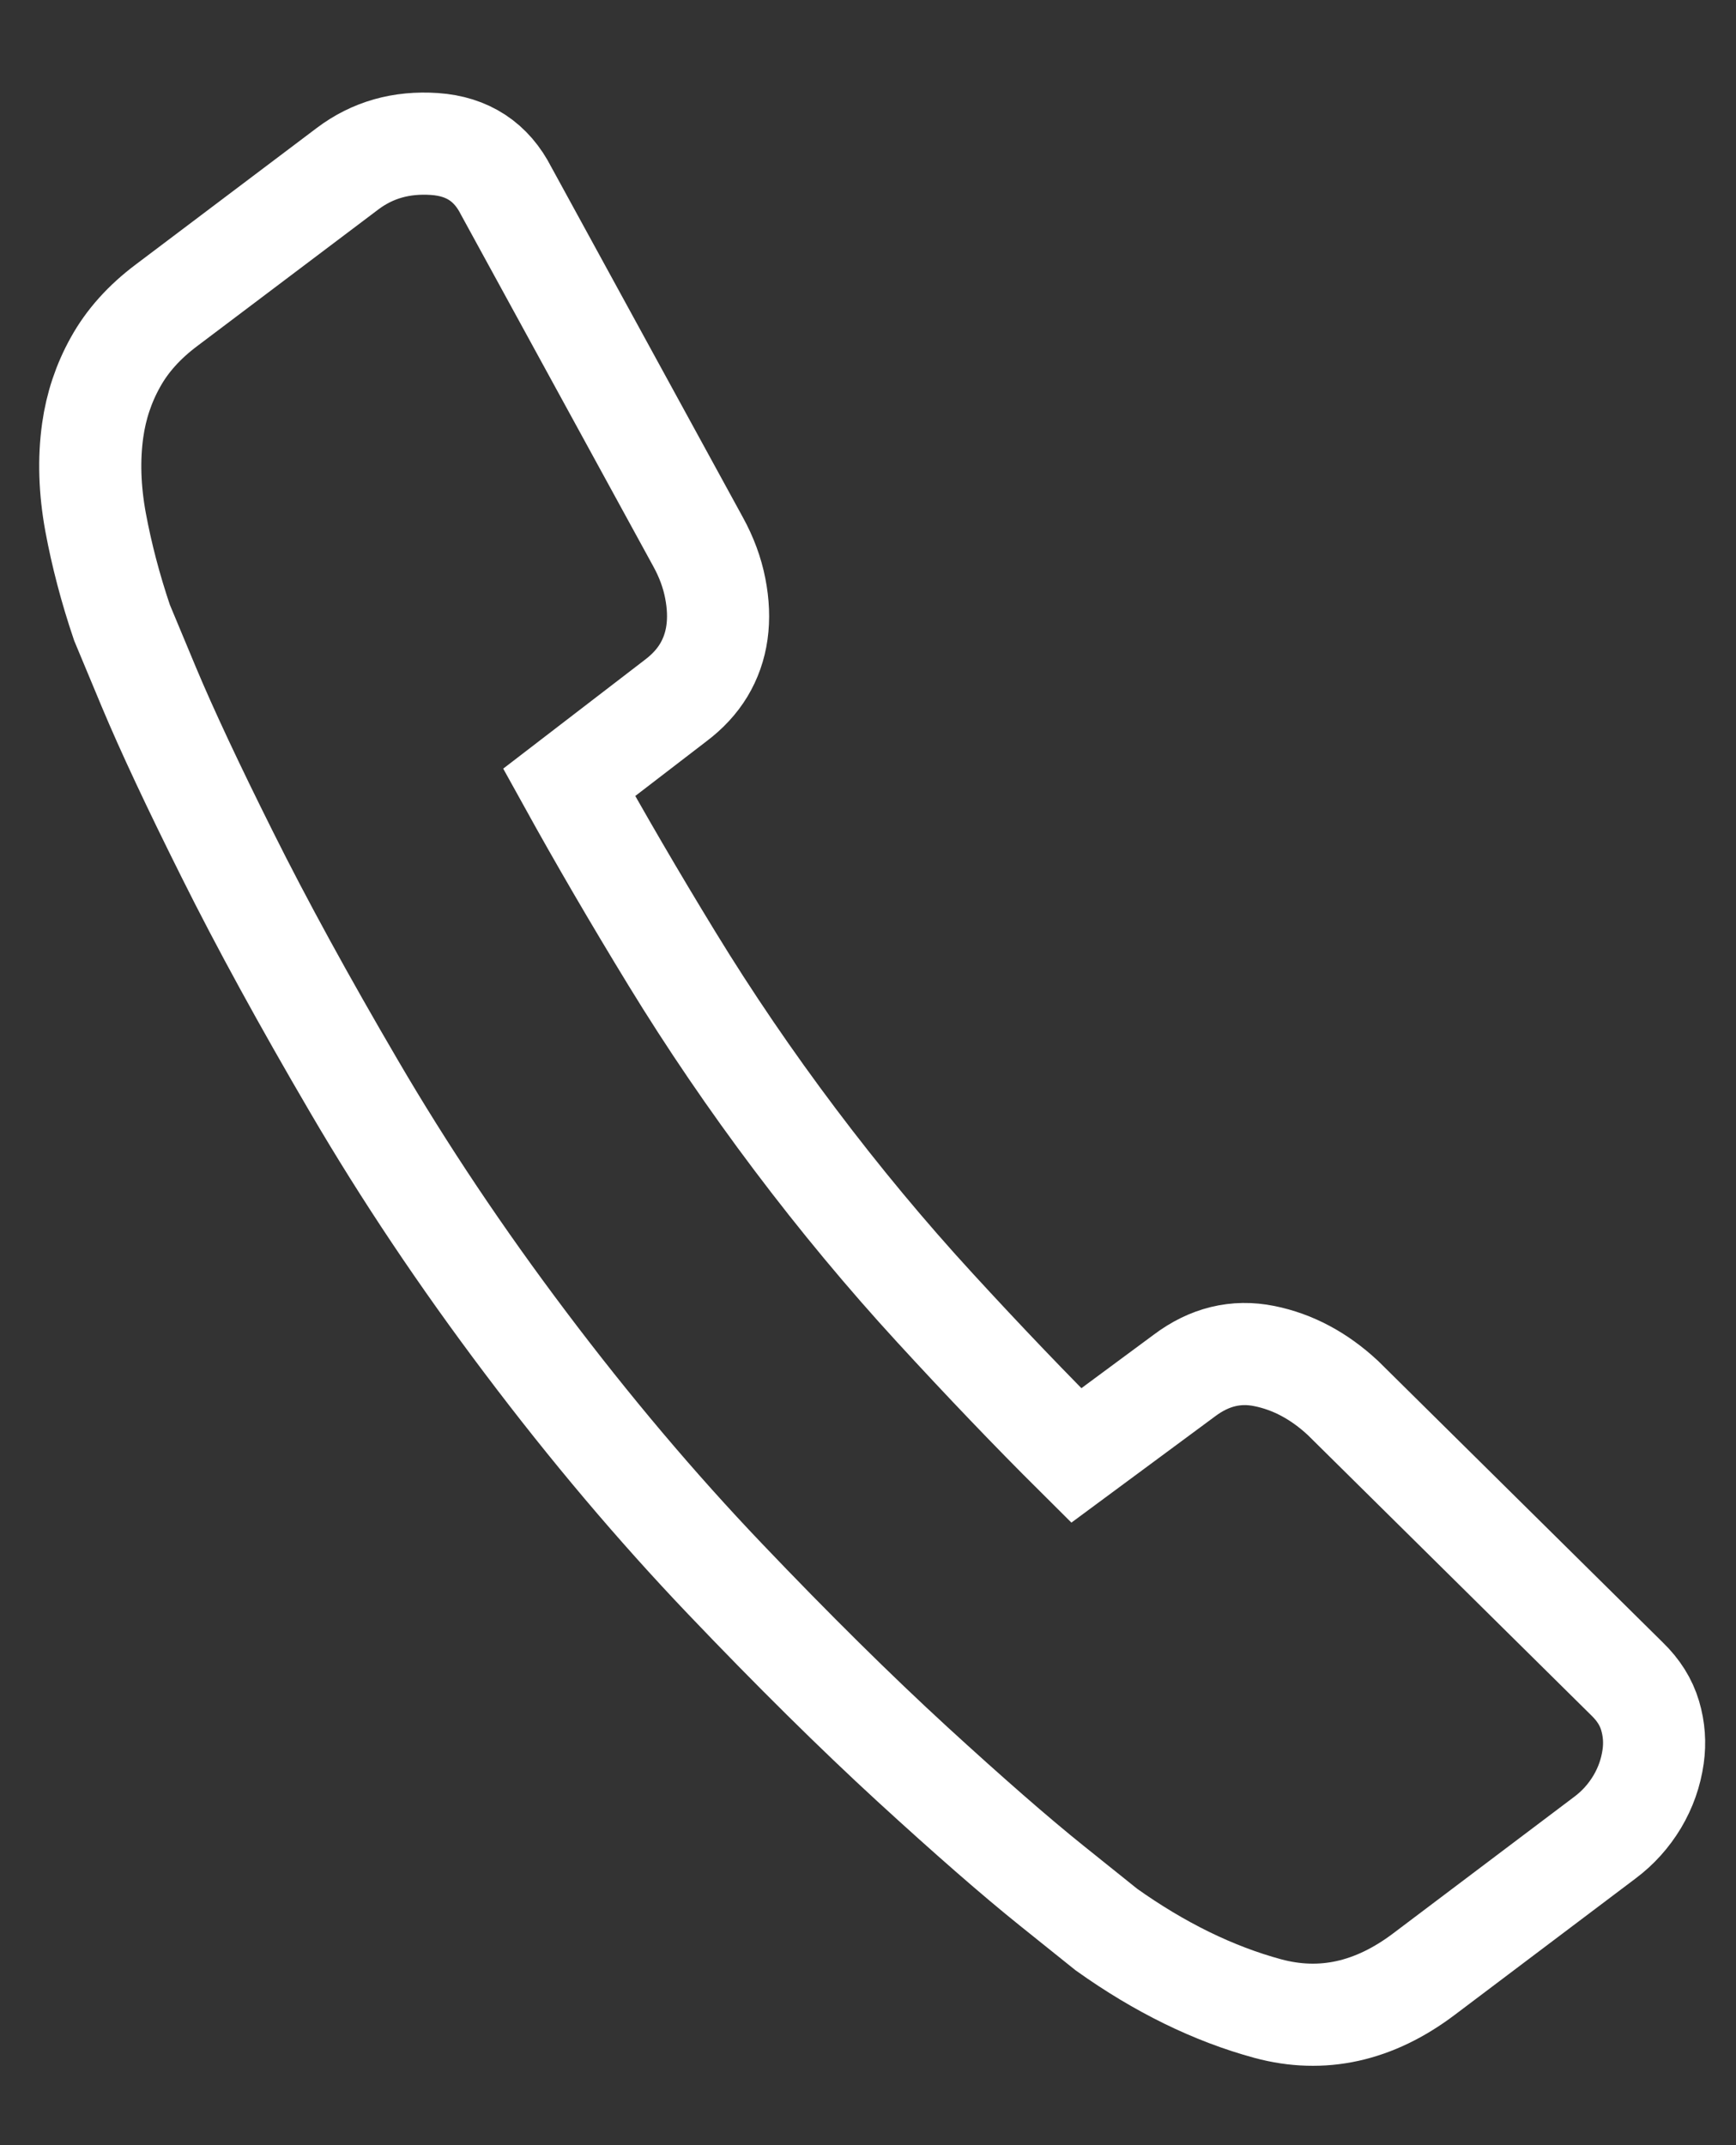 <?xml version="1.0" encoding="UTF-8"?>
<svg width="17px" height="21px" viewBox="0 0 17 21" version="1.1" xmlns="http://www.w3.org/2000/svg" xmlns:xlink="http://www.w3.org/1999/xlink">
    <rect x="0" y="0" width="17" height="21" fill="#333333" stroke="none"/>
    <!-- Generator: Sketch 48.2 (47327) - http://www.bohemiancoding.com/sketch -->
    <title>Page 1</title>
    <desc>Created with Sketch.</desc>
    <defs></defs>
    <g id="Desktop-HD" stroke="none" stroke-width="1" fill="none" fill-rule="evenodd" transform="translate(-882, -2564)">
        <path d="M896.063,2566.105 C895.927,2566.105 895.796,2566.133 895.671,2566.19 C895.546,2566.247 895.438,2566.338 895.347,2566.463 L893.01,2569.602 C892.828,2569.863 892.728,2570.136 892.711,2570.421 C892.694,2570.705 892.794,2570.955 893.01,2571.171 L893.931,2572.109 C893.556,2572.61 893.143,2573.133 892.694,2573.679 C892.245,2574.225 891.764,2574.754 891.253,2575.265 C890.741,2575.777 890.212,2576.258 889.666,2576.707 C889.12,2577.156 888.597,2577.568 888.097,2577.944 L887.158,2577.022 C887.056,2576.92 886.945,2576.843 886.826,2576.792 C886.706,2576.741 886.578,2576.715 886.442,2576.715 C886.306,2576.715 886.163,2576.741 886.016,2576.792 C885.868,2576.843 885.725,2576.92 885.589,2577.022 L882.45,2579.36 C882.189,2579.542 882.069,2579.795 882.092,2580.119 C882.115,2580.443 882.234,2580.713 882.45,2580.929 L884.02,2582.498 C884.213,2582.692 884.42,2582.831 884.642,2582.916 C884.864,2583.002 885.094,2583.044 885.333,2583.044 C885.617,2583.044 885.913,2582.993 886.22,2582.891 C886.527,2582.788 886.84,2582.658 887.158,2582.498 C887.158,2582.498 887.355,2582.382 887.747,2582.149 C888.139,2581.916 888.645,2581.586 889.265,2581.159 C889.885,2580.733 890.576,2580.218 891.338,2579.615 C892.1,2579.013 892.851,2578.342 893.59,2577.602 C894.329,2576.863 895,2576.113 895.603,2575.351 C896.206,2574.589 896.72,2573.898 897.147,2573.278 C897.573,2572.658 897.903,2572.152 898.136,2571.76 C898.369,2571.367 898.486,2571.171 898.486,2571.171 C898.781,2570.603 898.963,2570.045 899.032,2569.499 C899.1,2568.953 898.918,2568.464 898.486,2568.032 L896.916,2566.463 C896.803,2566.349 896.672,2566.261 896.524,2566.198 C896.376,2566.136 896.223,2566.105 896.063,2566.105 Z" id="Page-1" stroke="#FFFFFF" transform="translate(890.567, 2574.574) rotate(98) translate(-890.567, -2574.574) "></path>
    </g>
</svg>